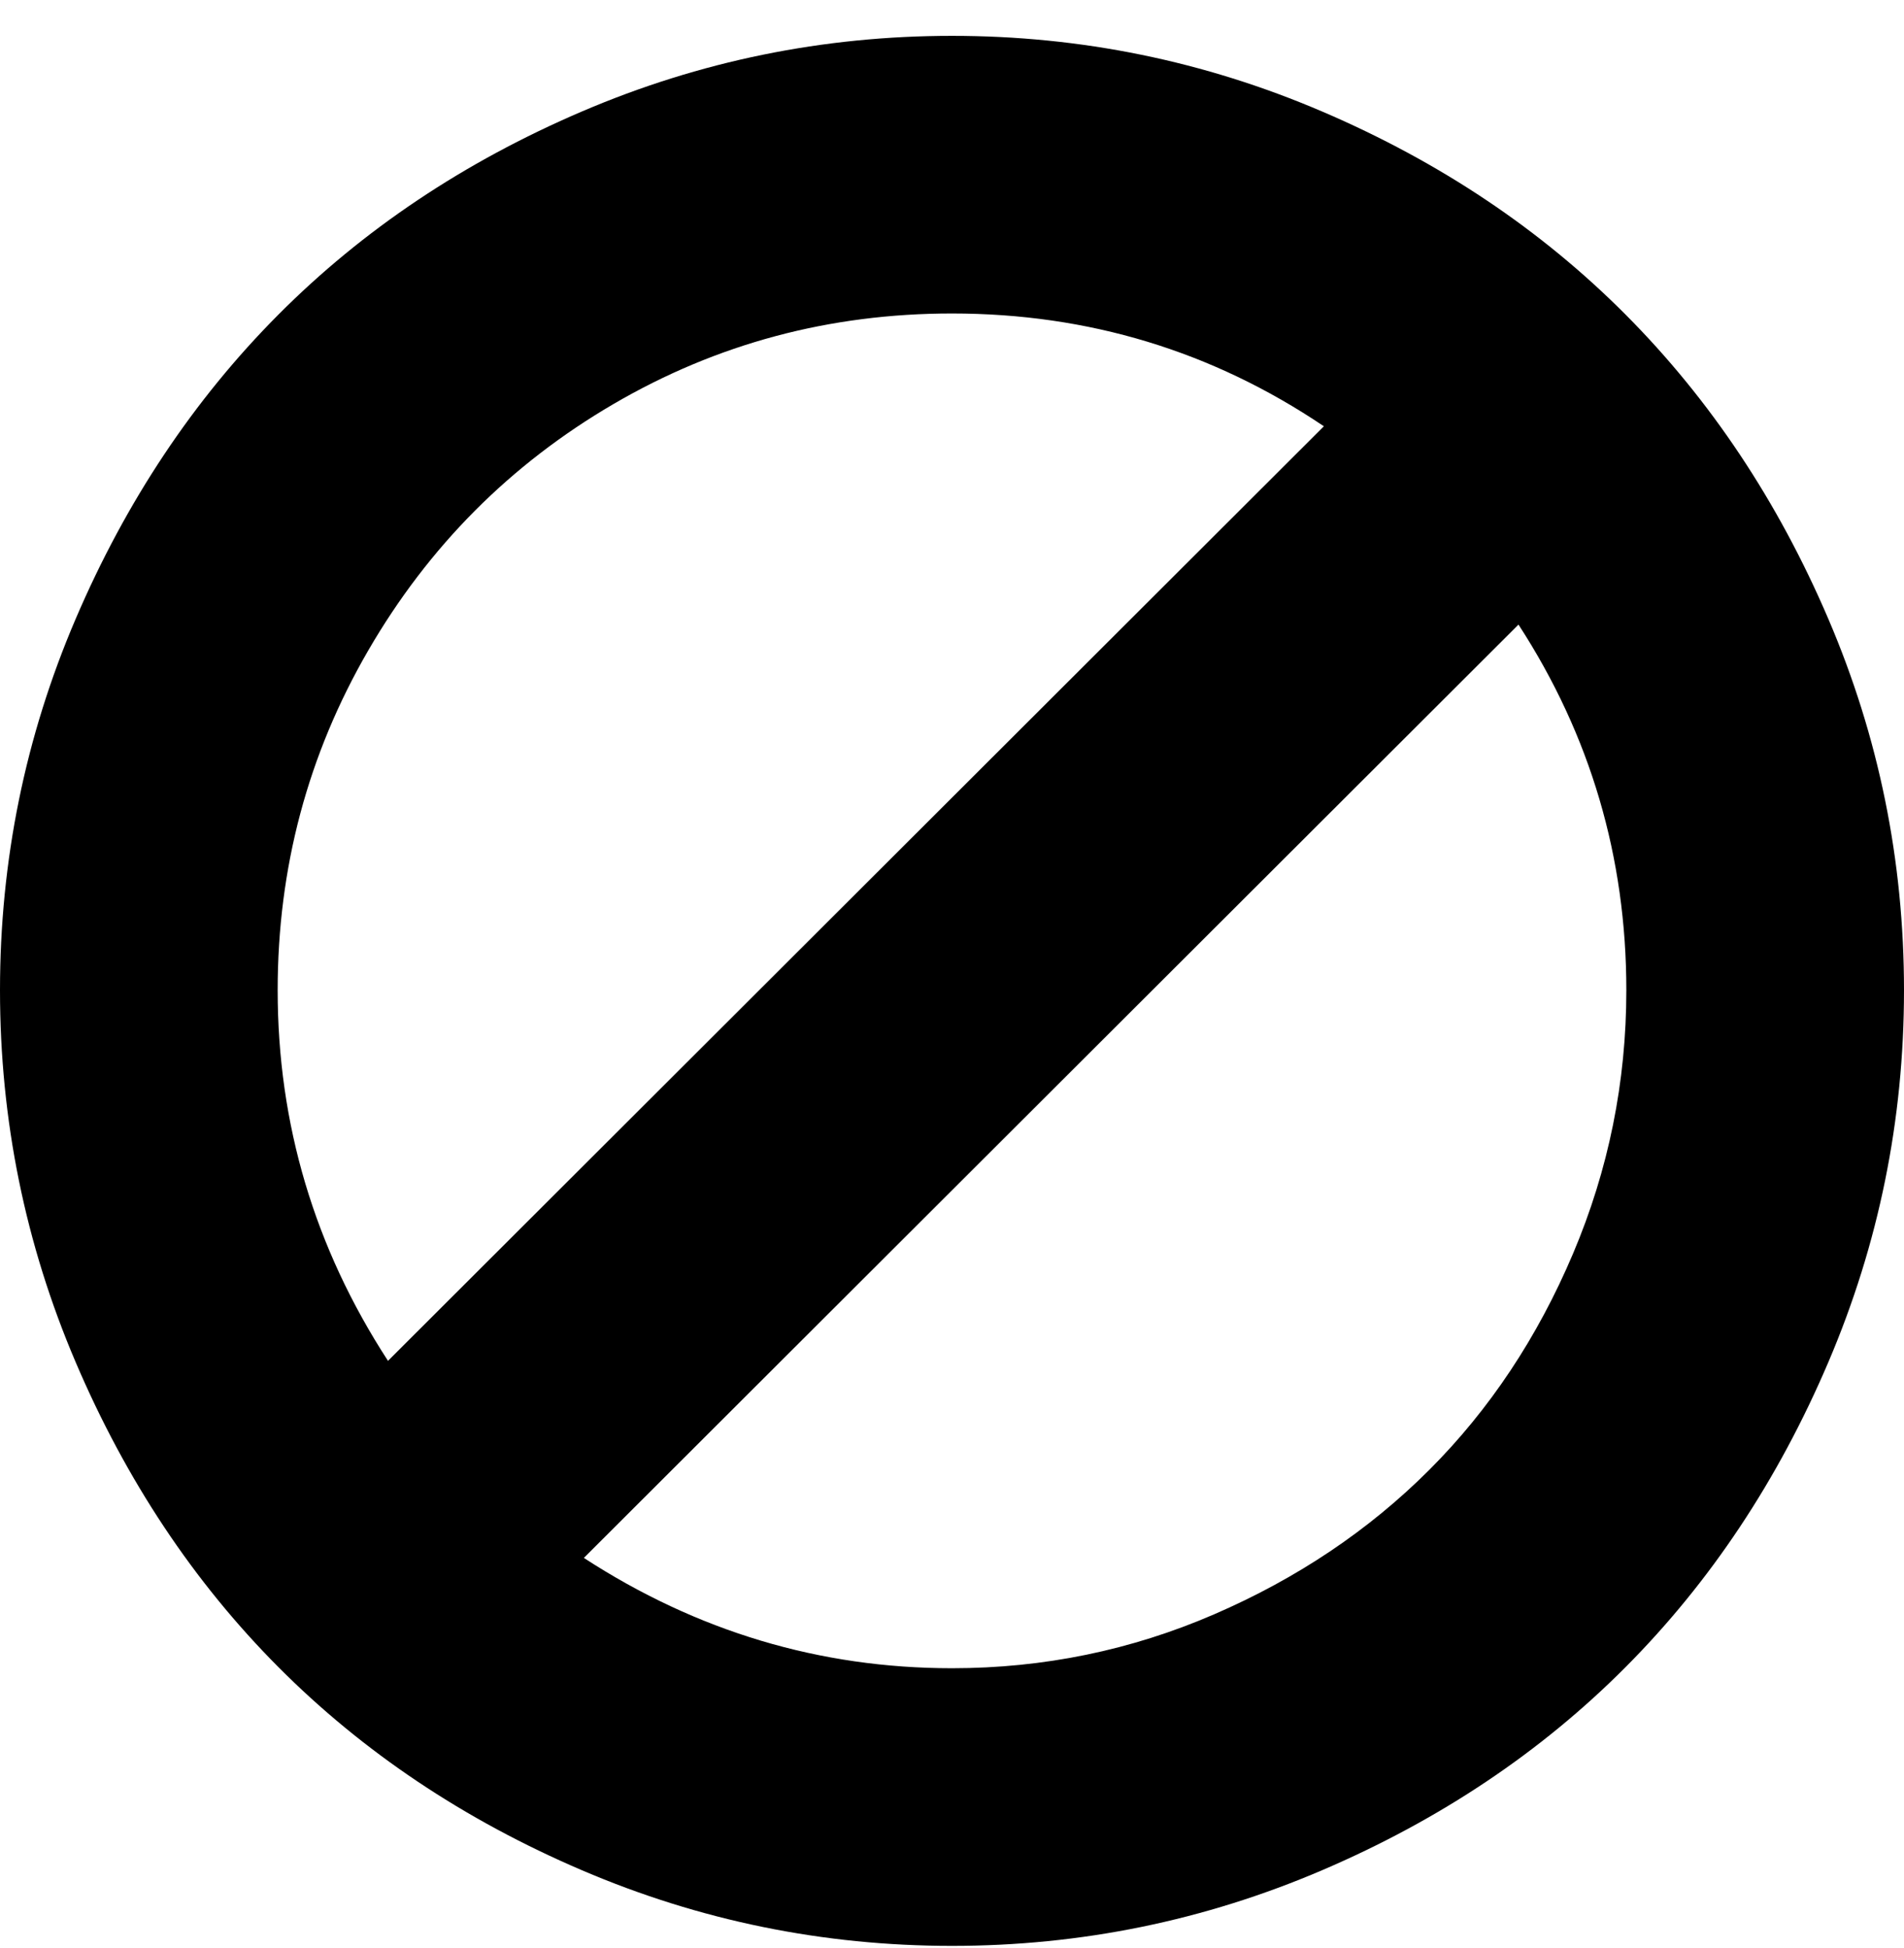 <svg xmlns="http://www.w3.org/2000/svg" width="3em" height="3.07em" viewBox="0 0 1536 1568"><path fill="currentColor" d="M1312 797q0-161-87-295l-754 753q137 89 297 89q111 0 211.5-43.5T1153 1184t116-174.5t43-212.5m-999 299l755-754q-135-91-300-91q-148 0-273 73T297 523t-73 274q0 162 89 299m1223-299q0 157-61 300t-163.5 246t-245 164t-298.5 61t-298.5-61t-245-164T61 1097T0 797t61-299.5T224.5 252t245-164T768 27t298.5 61t245 164T1475 497.5t61 299.5"/></svg>